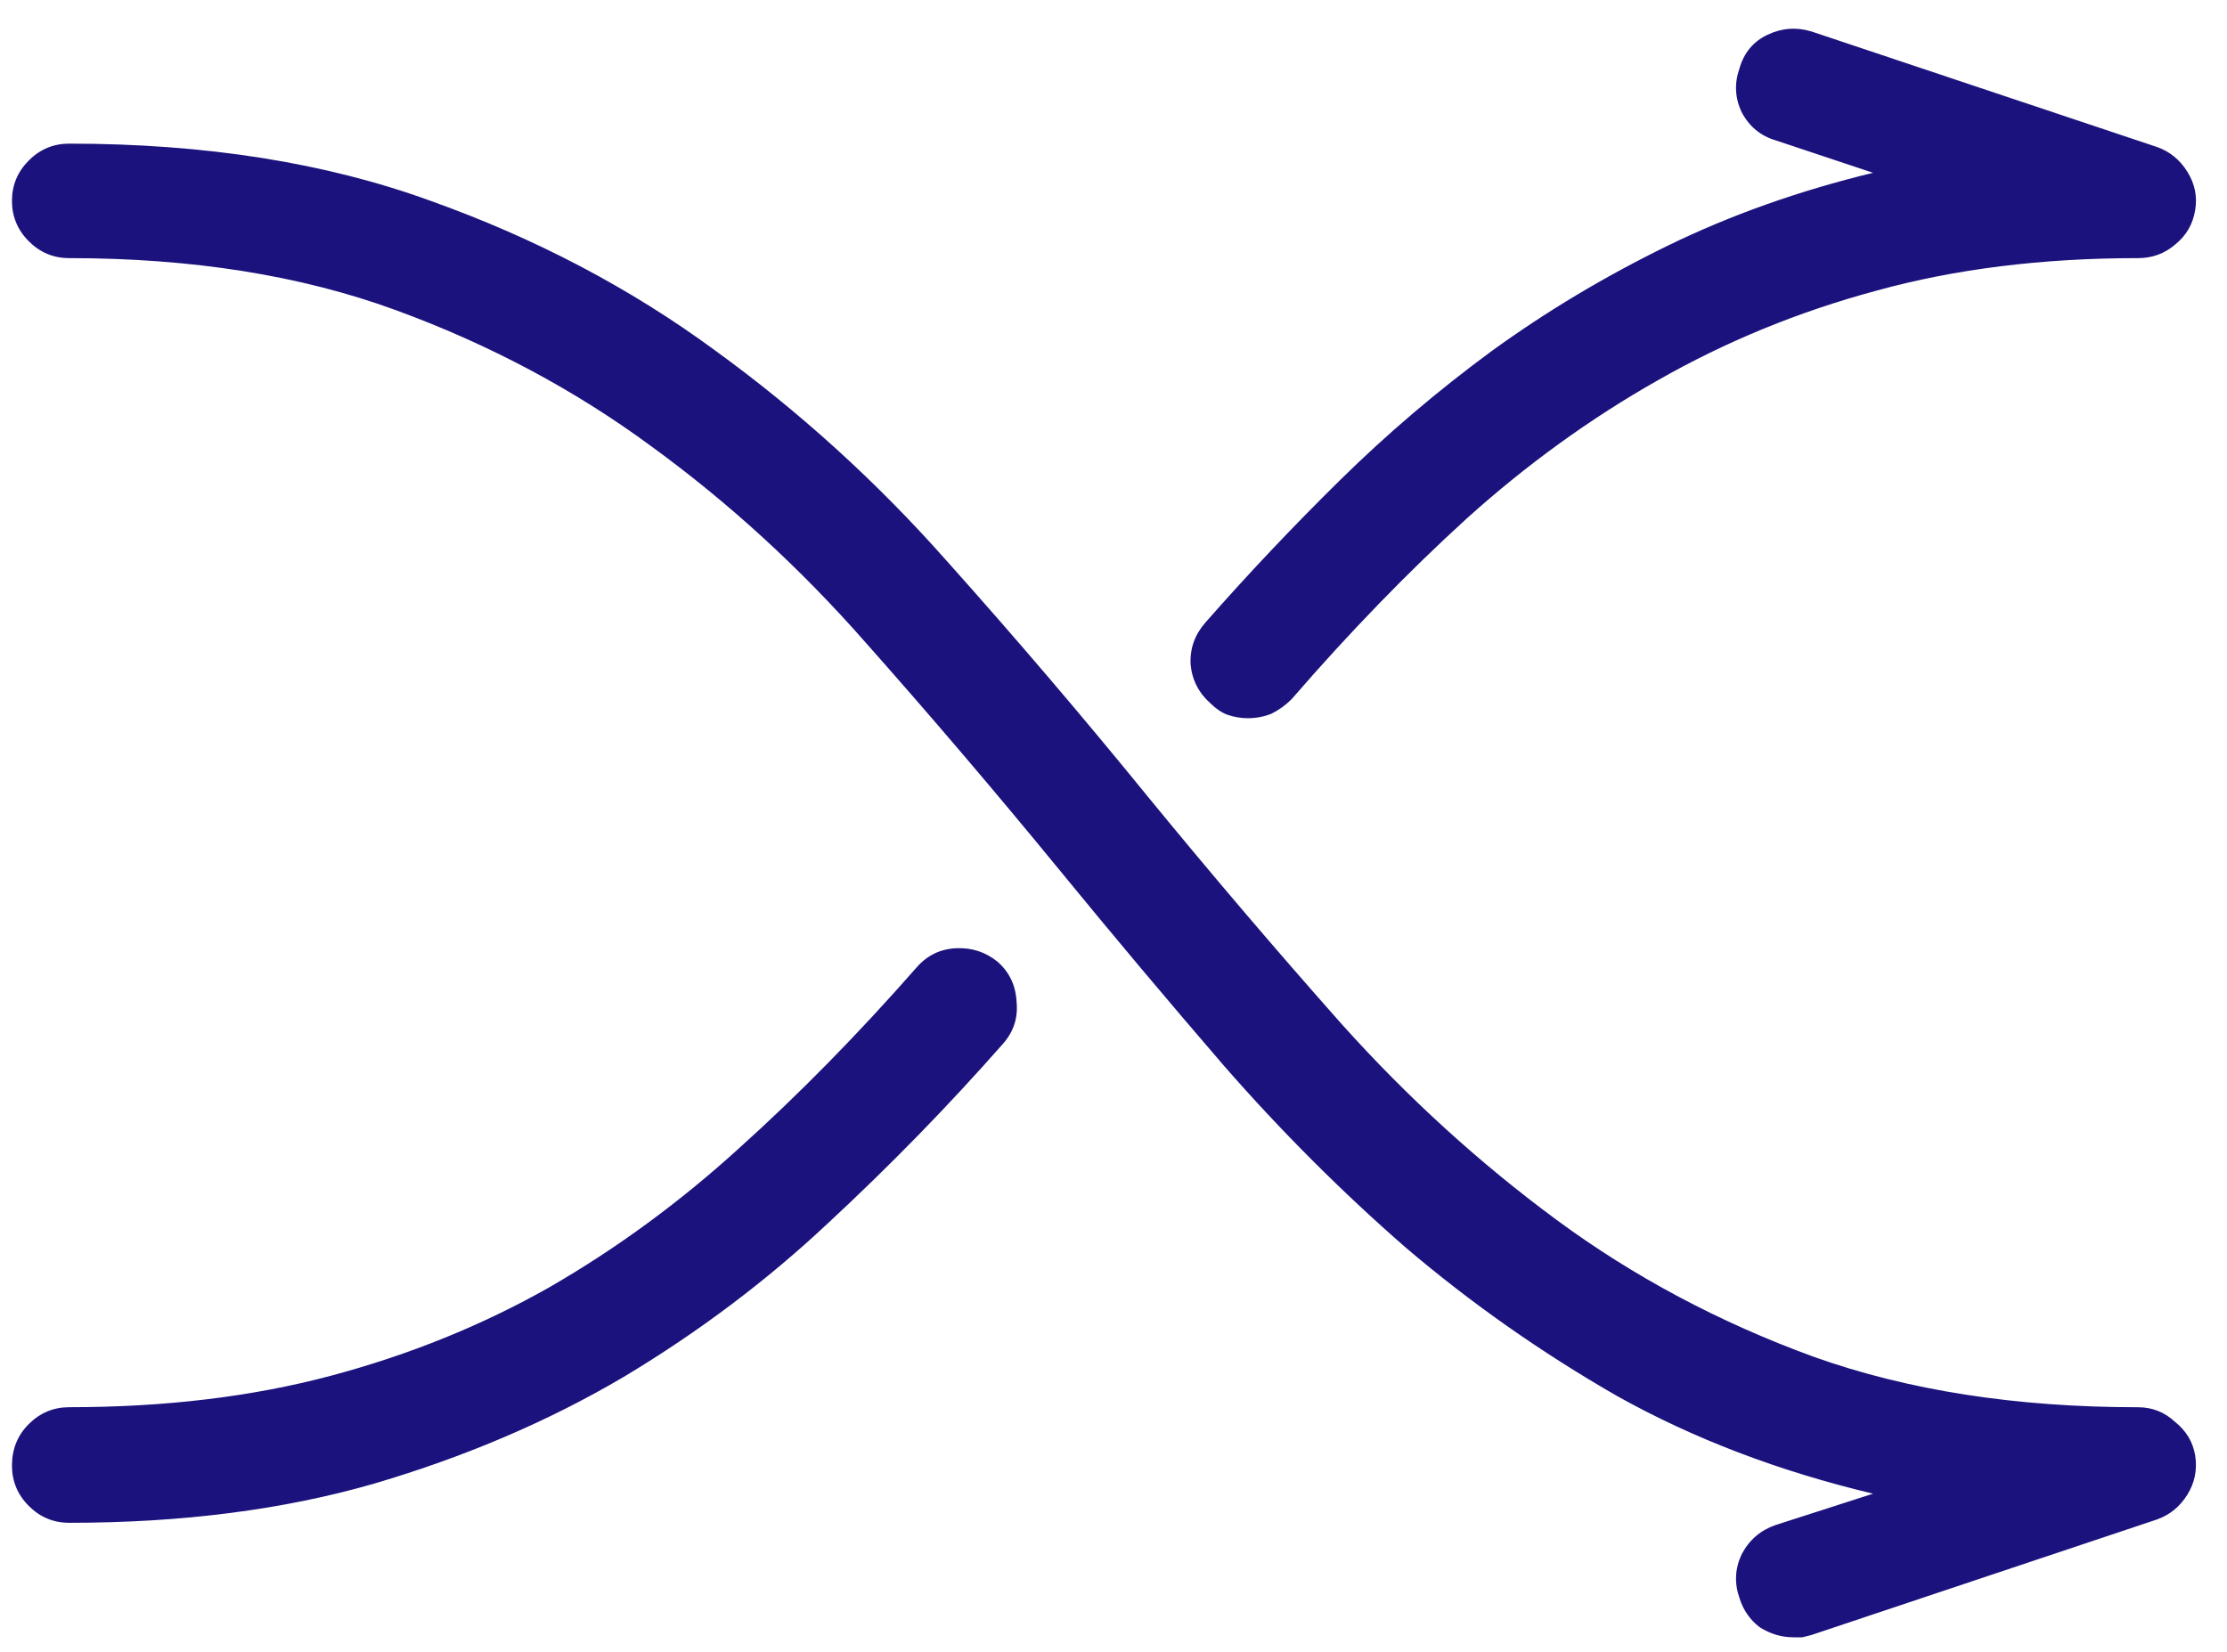<svg width="62" height="46" viewBox="0 0 62 46" fill="none" xmlns="http://www.w3.org/2000/svg"><path d="M49.927 45.594c-.333 0-.646-.094-.938-.281-.271-.208-.458-.479-.562-.812-.146-.417-.125-.823.062-1.219.208-.396.521-.667.938-.812l2.719-.875c-2.625-.625-5-1.531-7.125-2.719-2.104-1.208-4.062-2.583-5.875-4.125-1.792-1.562-3.479-3.25-5.062-5.062-1.562-1.812-3.094-3.635-4.594-5.469-1.792-2.188-3.594-4.302-5.406-6.344-1.812-2.062-3.792-3.875-5.938-5.438-2.146-1.583-4.531-2.854-7.156-3.812-2.625-.958-5.646-1.438-9.063-1.438-.438 0-.812-.156-1.125-.469-.312-.312-.469-.688-.469-1.125s.156-.812.469-1.125C1.114 4.156 1.489 4 1.927 4c3.792 0 7.146.531 10.063 1.594 2.917 1.042 5.552 2.427 7.906 4.156 2.354 1.708 4.5 3.656 6.438 5.844 1.938 2.167 3.812 4.364 5.625 6.594 1.792 2.188 3.594 4.302 5.406 6.344 1.833 2.042 3.823 3.854 5.969 5.438 2.146 1.583 4.531 2.854 7.156 3.812 2.625.938 5.635 1.406 9.031 1.406.396 0 .74.135 1.031.406.312.25.5.562.562.937.062.396-.011.76-.219 1.094-.208.333-.49.562-.844.688l-9.625 3.219c-.083.021-.167.042-.25.063h-.25ZM34.739 20c-.188 0-.375-.031-.562-.094-.167-.062-.323-.167-.469-.312-.333-.292-.521-.656-.562-1.094-.021-.438.115-.823.406-1.156 1.188-1.354 2.438-2.677 3.75-3.969s2.719-2.49 4.219-3.594c1.521-1.104 3.156-2.083 4.906-2.938 1.75-.854 3.656-1.531 5.719-2.031l-2.719-.906c-.417-.125-.729-.385-.938-.781-.188-.396-.208-.802-.062-1.219.125-.438.385-.75.781-.938S50.01.75 50.427.875l9.625 3.219c.354.125.635.354.844.688.208.333.281.688.219 1.062-.062.396-.25.719-.562.969-.292.25-.635.375-1.031.375-2.667 0-5.094.302-7.281.906-2.167.583-4.198 1.417-6.094 2.5-1.875 1.062-3.646 2.344-5.312 3.844-1.646 1.5-3.271 3.177-4.875 5.031-.167.167-.354.302-.562.406-.208.083-.427.125-.656.125ZM1.927 42.406c-.438 0-.812-.156-1.125-.469-.312-.312-.469-.688-.469-1.125 0-.458.156-.844.469-1.156.313-.312.688-.469 1.125-.469 2.667 0 5.094-.292 7.281-.875 2.187-.583 4.219-1.406 6.094-2.469 1.875-1.083 3.635-2.375 5.281-3.875 1.667-1.5 3.312-3.177 4.938-5.031.292-.333.656-.51 1.094-.531.438-.021.823.104 1.156.375.333.292.51.667.531 1.125.042.438-.083.823-.375 1.156-1.521 1.729-3.146 3.396-4.875 5-1.708 1.604-3.604 3.031-5.688 4.281-2.083 1.229-4.396 2.219-6.938 2.969-2.521.729-5.354 1.094-8.5 1.094Z" fill="#1B127D"/></svg>